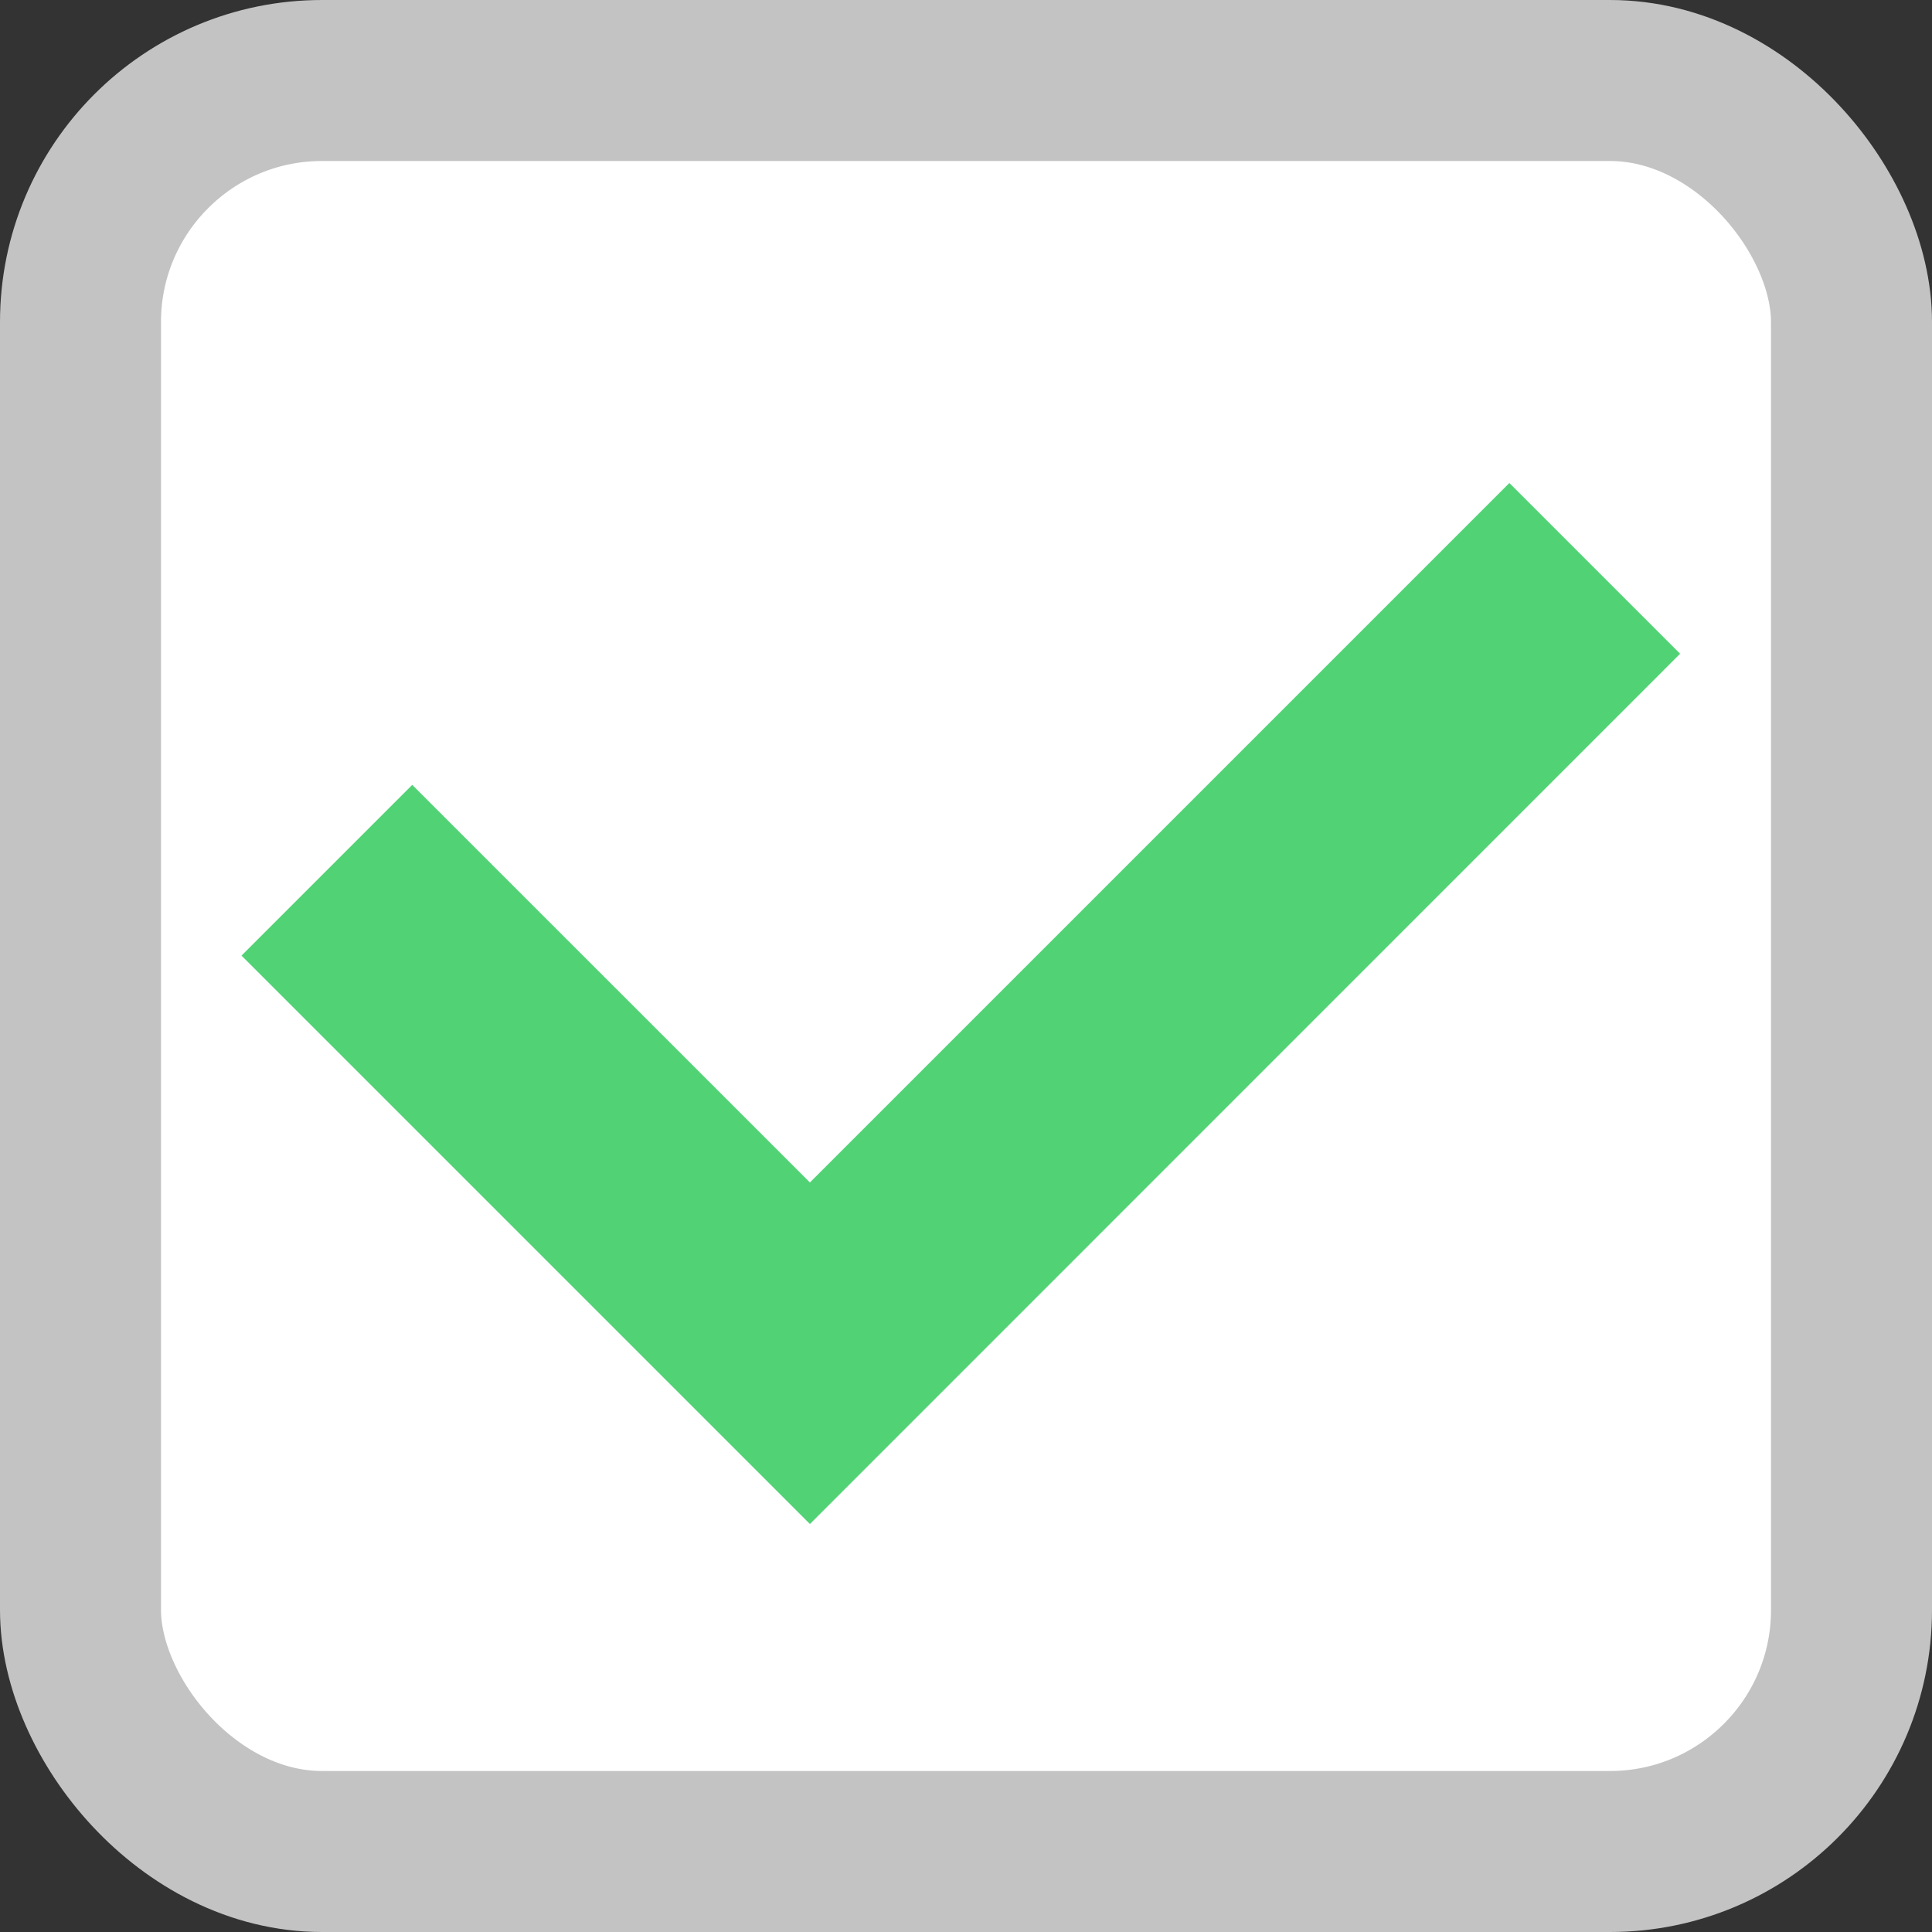 <svg width="24" height="24" viewBox="0 0 24 24" fill="none" xmlns="http://www.w3.org/2000/svg">
<rect x="0" y="0" width="24" height="24" fill="#333333" stroke="none"/>
<rect x="1" y="1" width="22" height="22" rx="3" fill="white"/>
<path fill-rule="evenodd" clip-rule="evenodd" d="M20.871 8.121L10.061 18.932L3 11.871L5.121 9.75L10.061 14.689L18.75 6L20.871 8.121Z" fill="#51D375"/>
<rect x="1" y="1" width="22" height="22" rx="3" stroke="#C3C3C3" stroke-width="2"/>
</svg>
